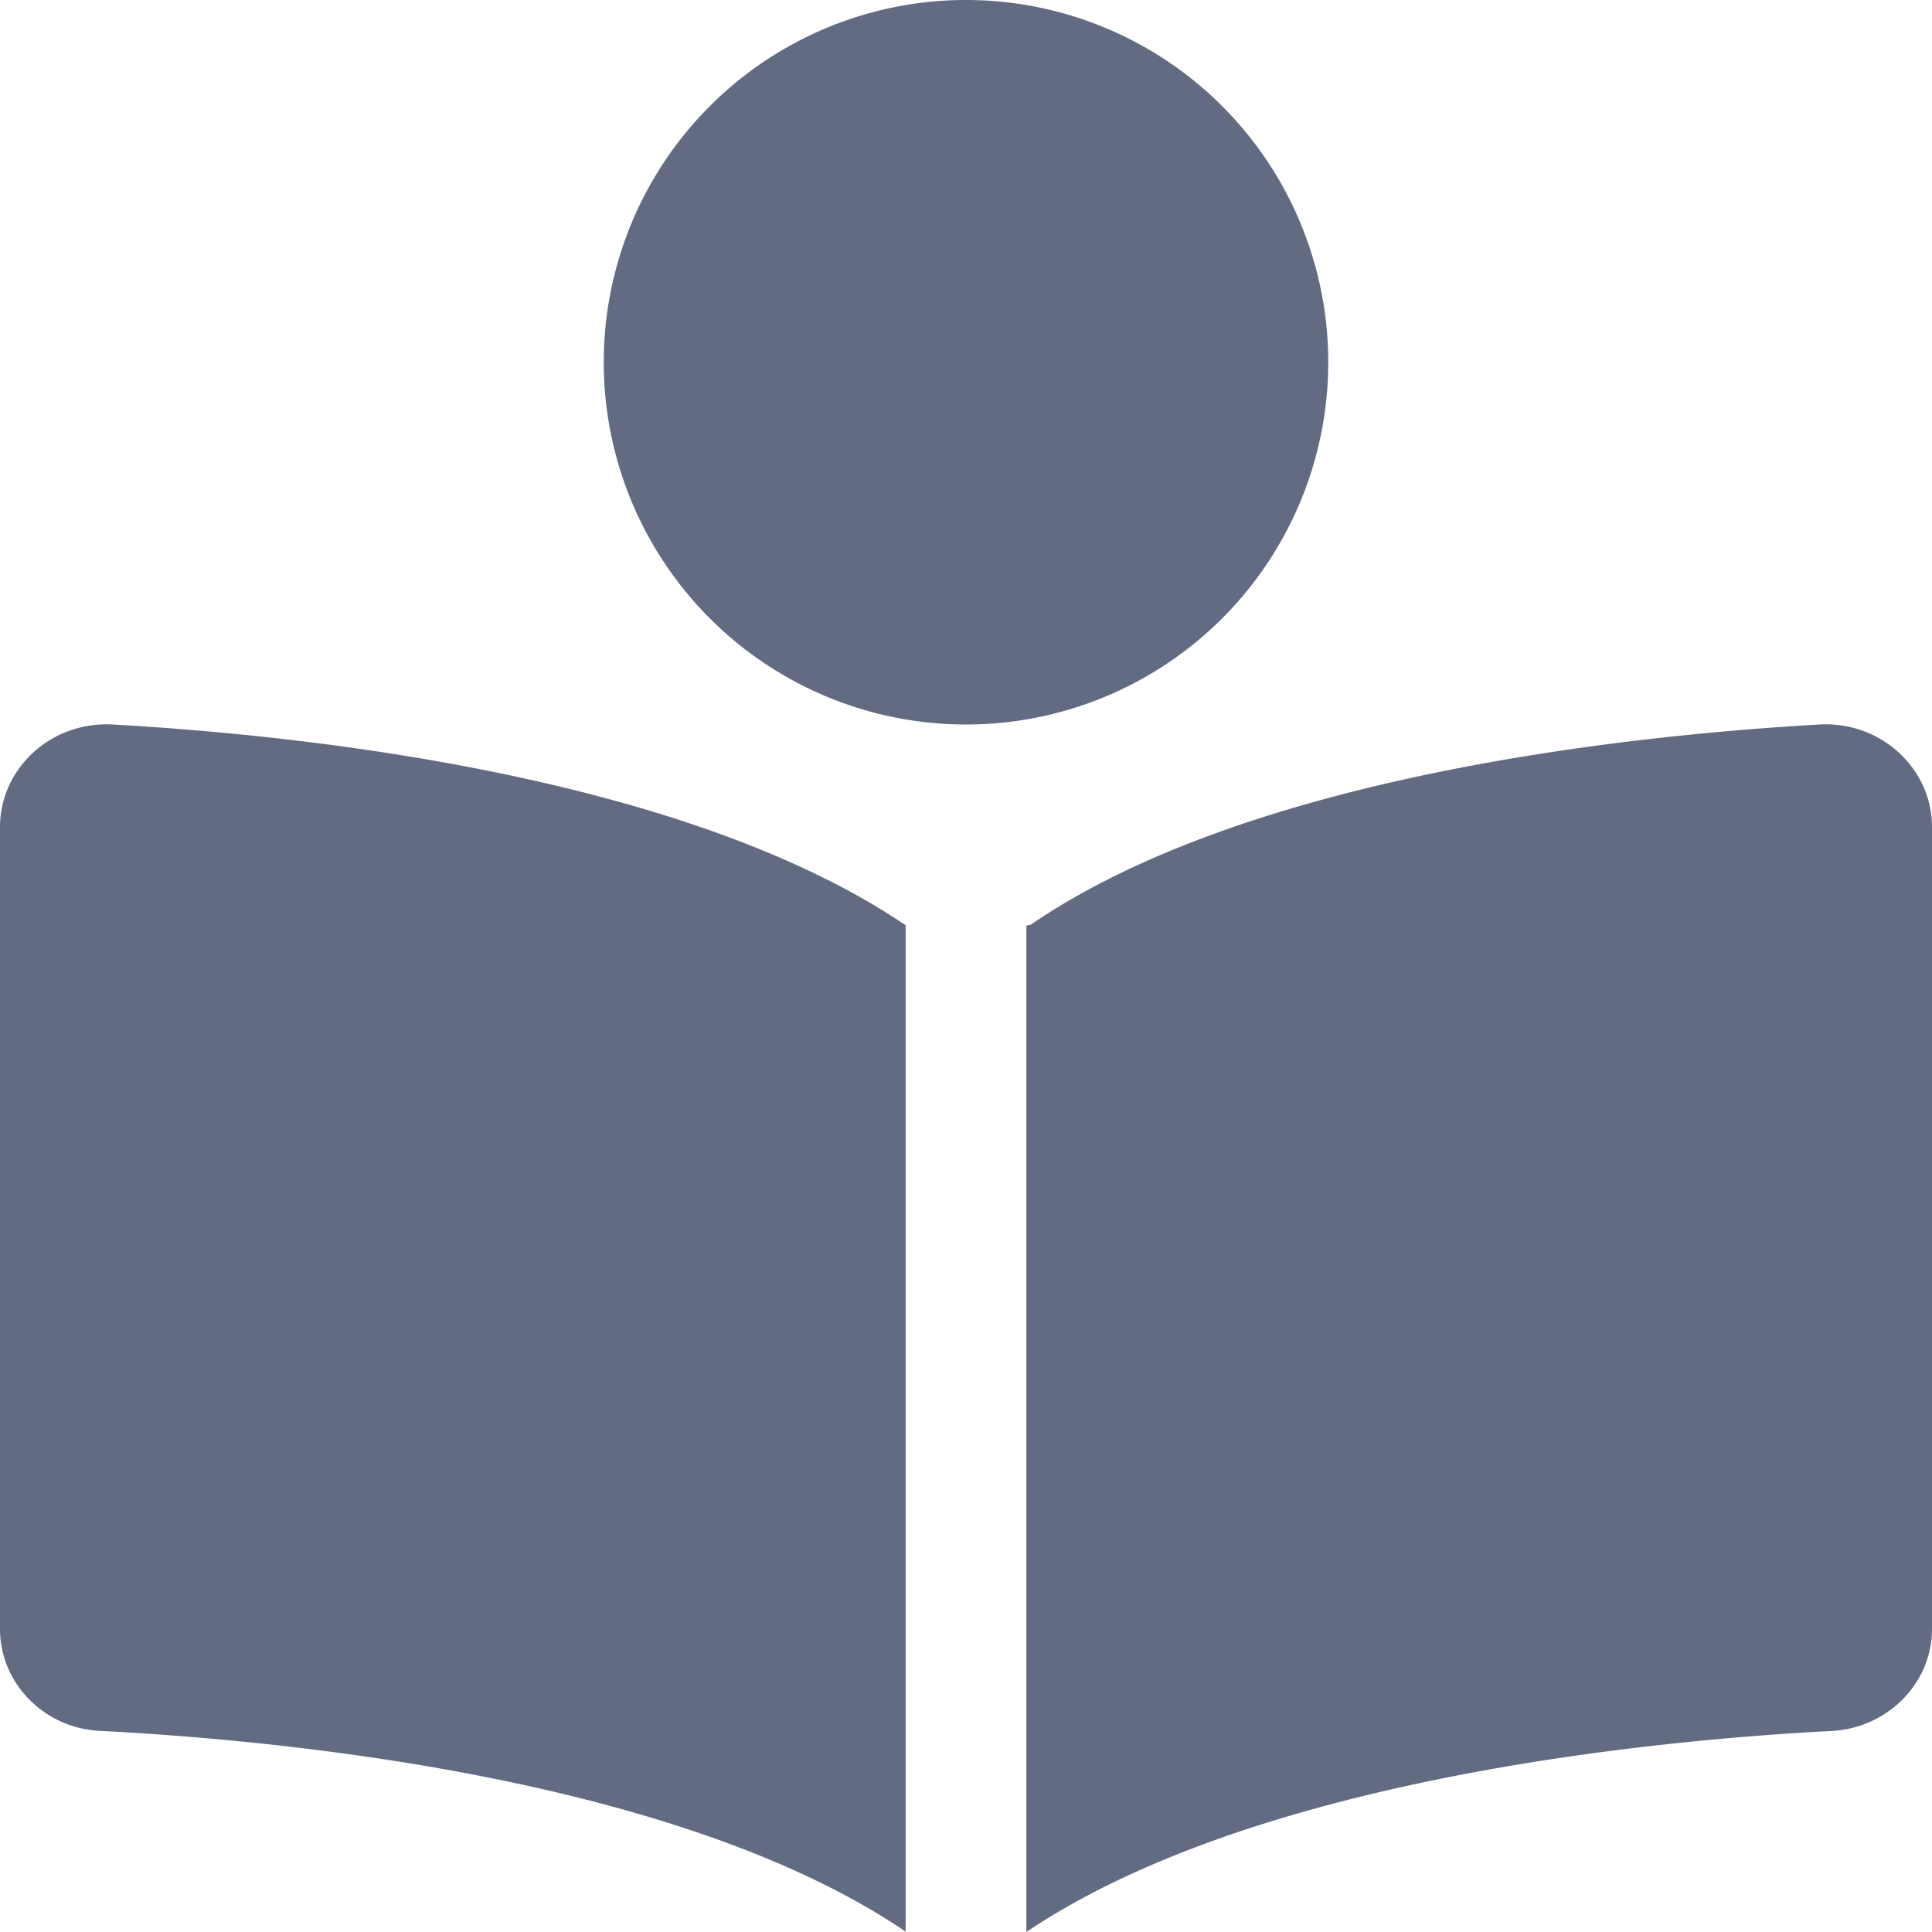 <svg id="Layer_1" data-name="Layer 1" xmlns="http://www.w3.org/2000/svg" viewBox="0 0 512 512"><defs><style>.cls-1{fill:#636b83;}</style></defs><path class="cls-1" d="M0,219.2V431.7C0,446,11.62,458,26.5,458.7c48.82,2.5,153.7,12.6,213.5,53.2V245.2C181.4,205.5,80,194.8,29.84,192,13.59,191.1,0,203.6,0,219.2ZM482.2,192c-50.09,2.85-151.3,13.47-209.1,53.09-1,.11-1.1.21-1.1.41V512c60-40.39,164.7-50.76,213.5-53.28,14.9-.82,26.5-12.82,26.5-27V219.2C512,203.6,498.4,191.1,482.2,192ZM352,96a96,96,0,1,0-96,96A96,96,0,0,0,352,96Z"/></svg>